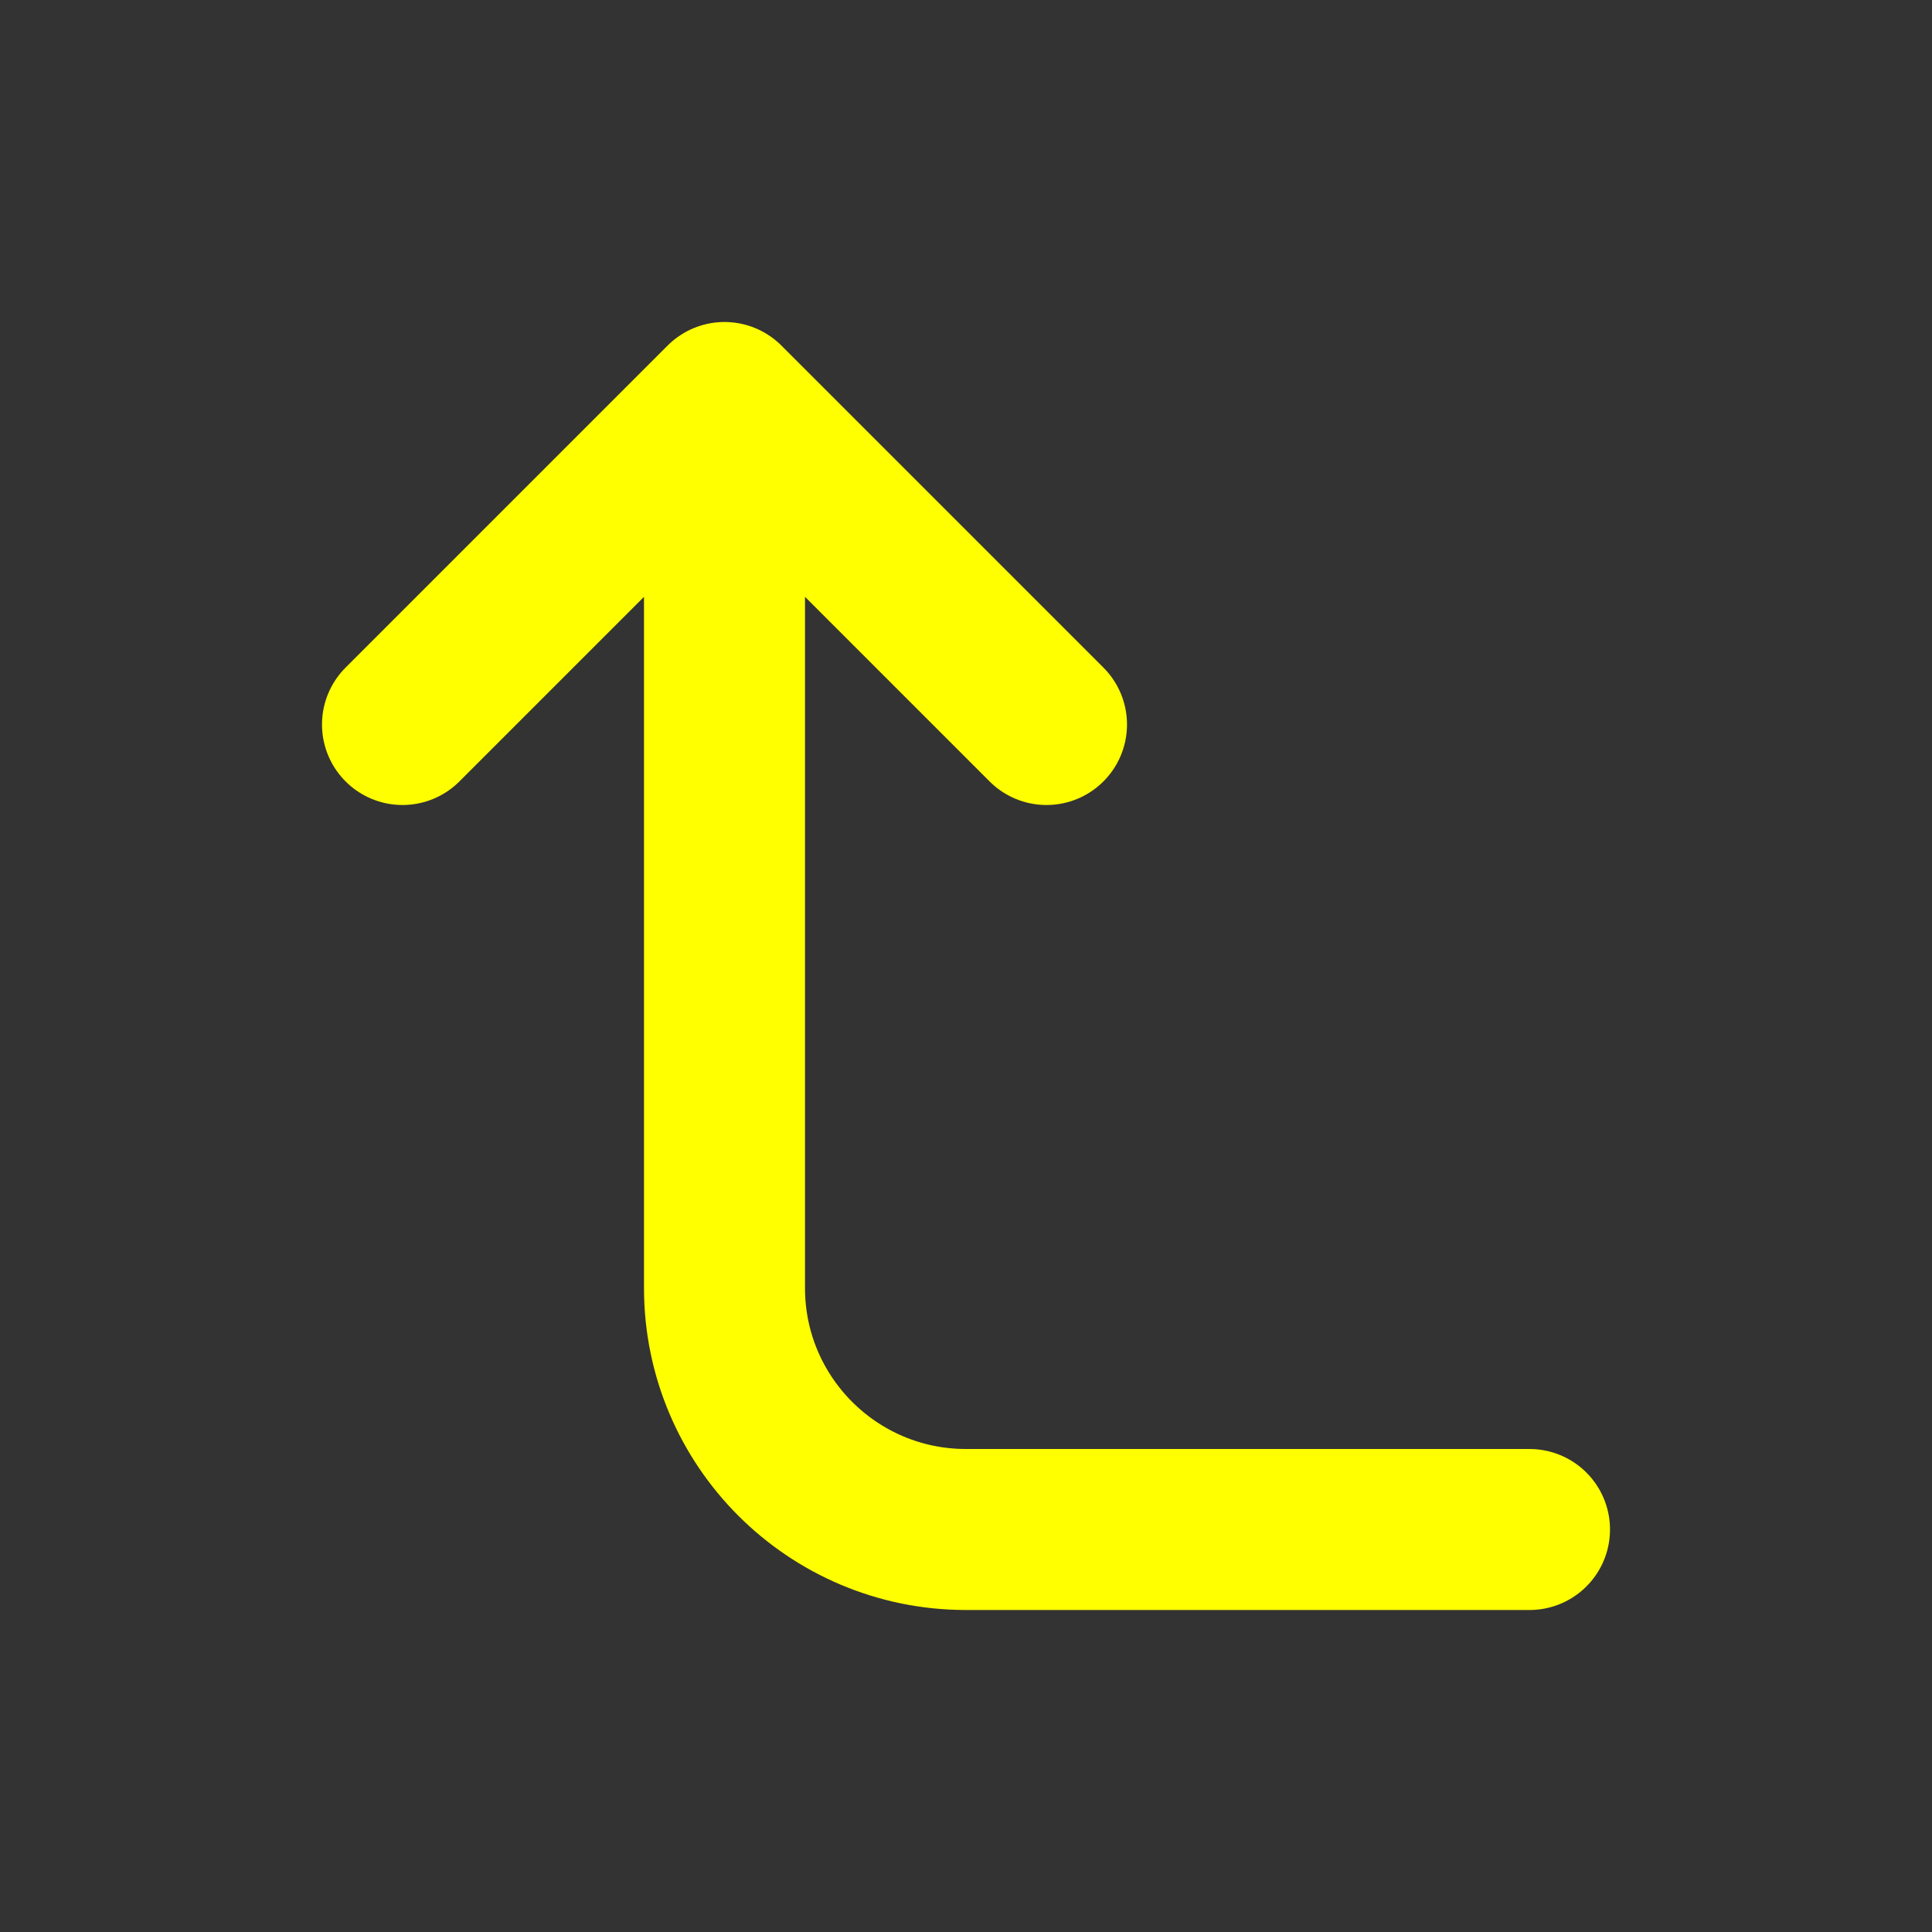 <svg width="24" height="24" viewBox="0 0 24 24" fill="none" xmlns="http://www.w3.org/2000/svg">
<rect x="0" y="0" width="24" height="24" fill="#333333" stroke="none"/>
<path d="M13 9L9 5M9 5L5 9M9 5L9 16C9 17.657 10.343 19 12 19H19" stroke="yellow" stroke-width="2" stroke-linecap="round" stroke-linejoin="round"/>
</svg>
